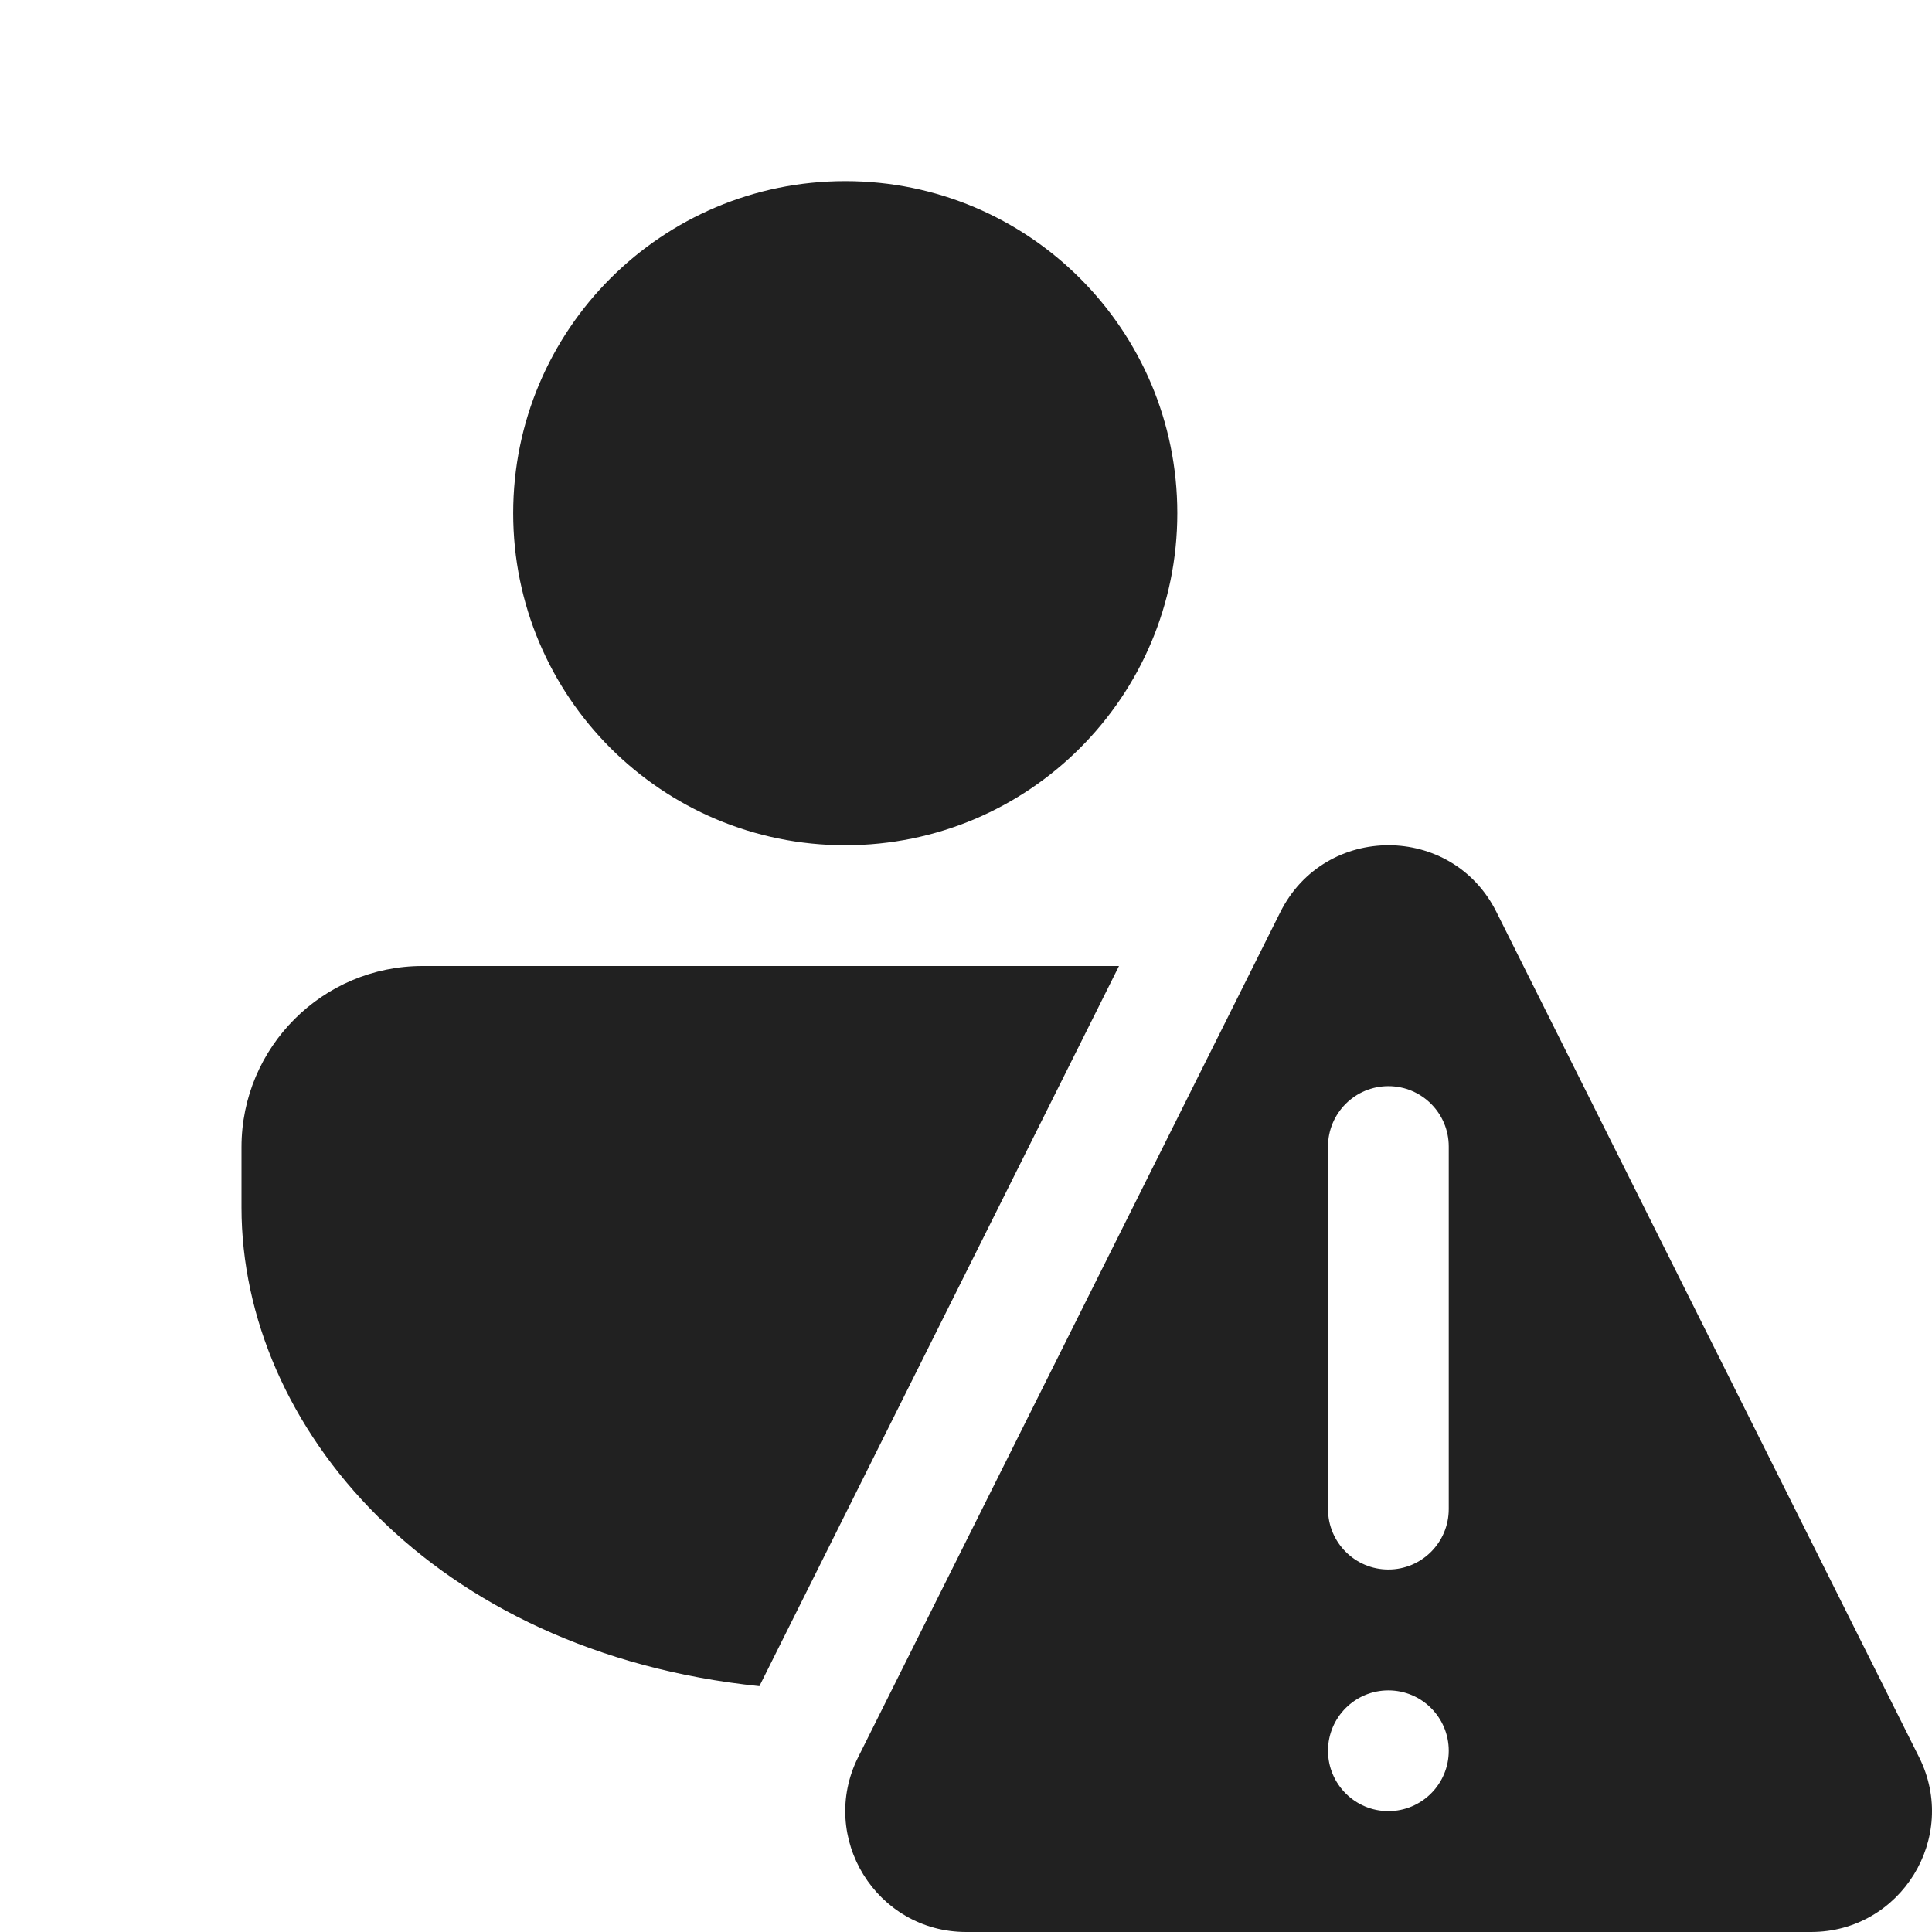 <svg width="16" height="16" viewBox="0 0 16 16" fill="none" xmlns="http://www.w3.org/2000/svg">
<path d="M9.267 8L6.289 13.964C3.581 13.684 2 11.818 2 10V9.5C2 8.672 2.672 8 3.5 8H9.267ZM7 1.5C8.519 1.5 9.75 2.731 9.75 4.25C9.75 5.769 8.519 7 7 7C5.481 7 4.25 5.769 4.25 4.25C4.25 2.731 5.481 1.5 7 1.5ZM10.603 7.554L7.107 14.552C6.774 15.217 7.258 16 8.002 16H14.998C15.742 16 16.226 15.217 15.893 14.552L12.393 7.553C12.025 6.815 10.972 6.816 10.603 7.554ZM11.998 9.495V12.497C11.998 12.774 11.774 12.998 11.498 12.998C11.222 12.998 10.998 12.774 10.998 12.497V9.495C10.998 9.219 11.222 8.995 11.498 8.995C11.774 8.995 11.998 9.219 11.998 9.495ZM11.498 14.999C11.222 14.999 10.998 14.775 10.998 14.499C10.998 14.223 11.222 13.999 11.498 13.999C11.774 13.999 11.998 14.223 11.998 14.499C11.998 14.775 11.774 14.999 11.498 14.999Z" fill="#212121"/>
</svg>
